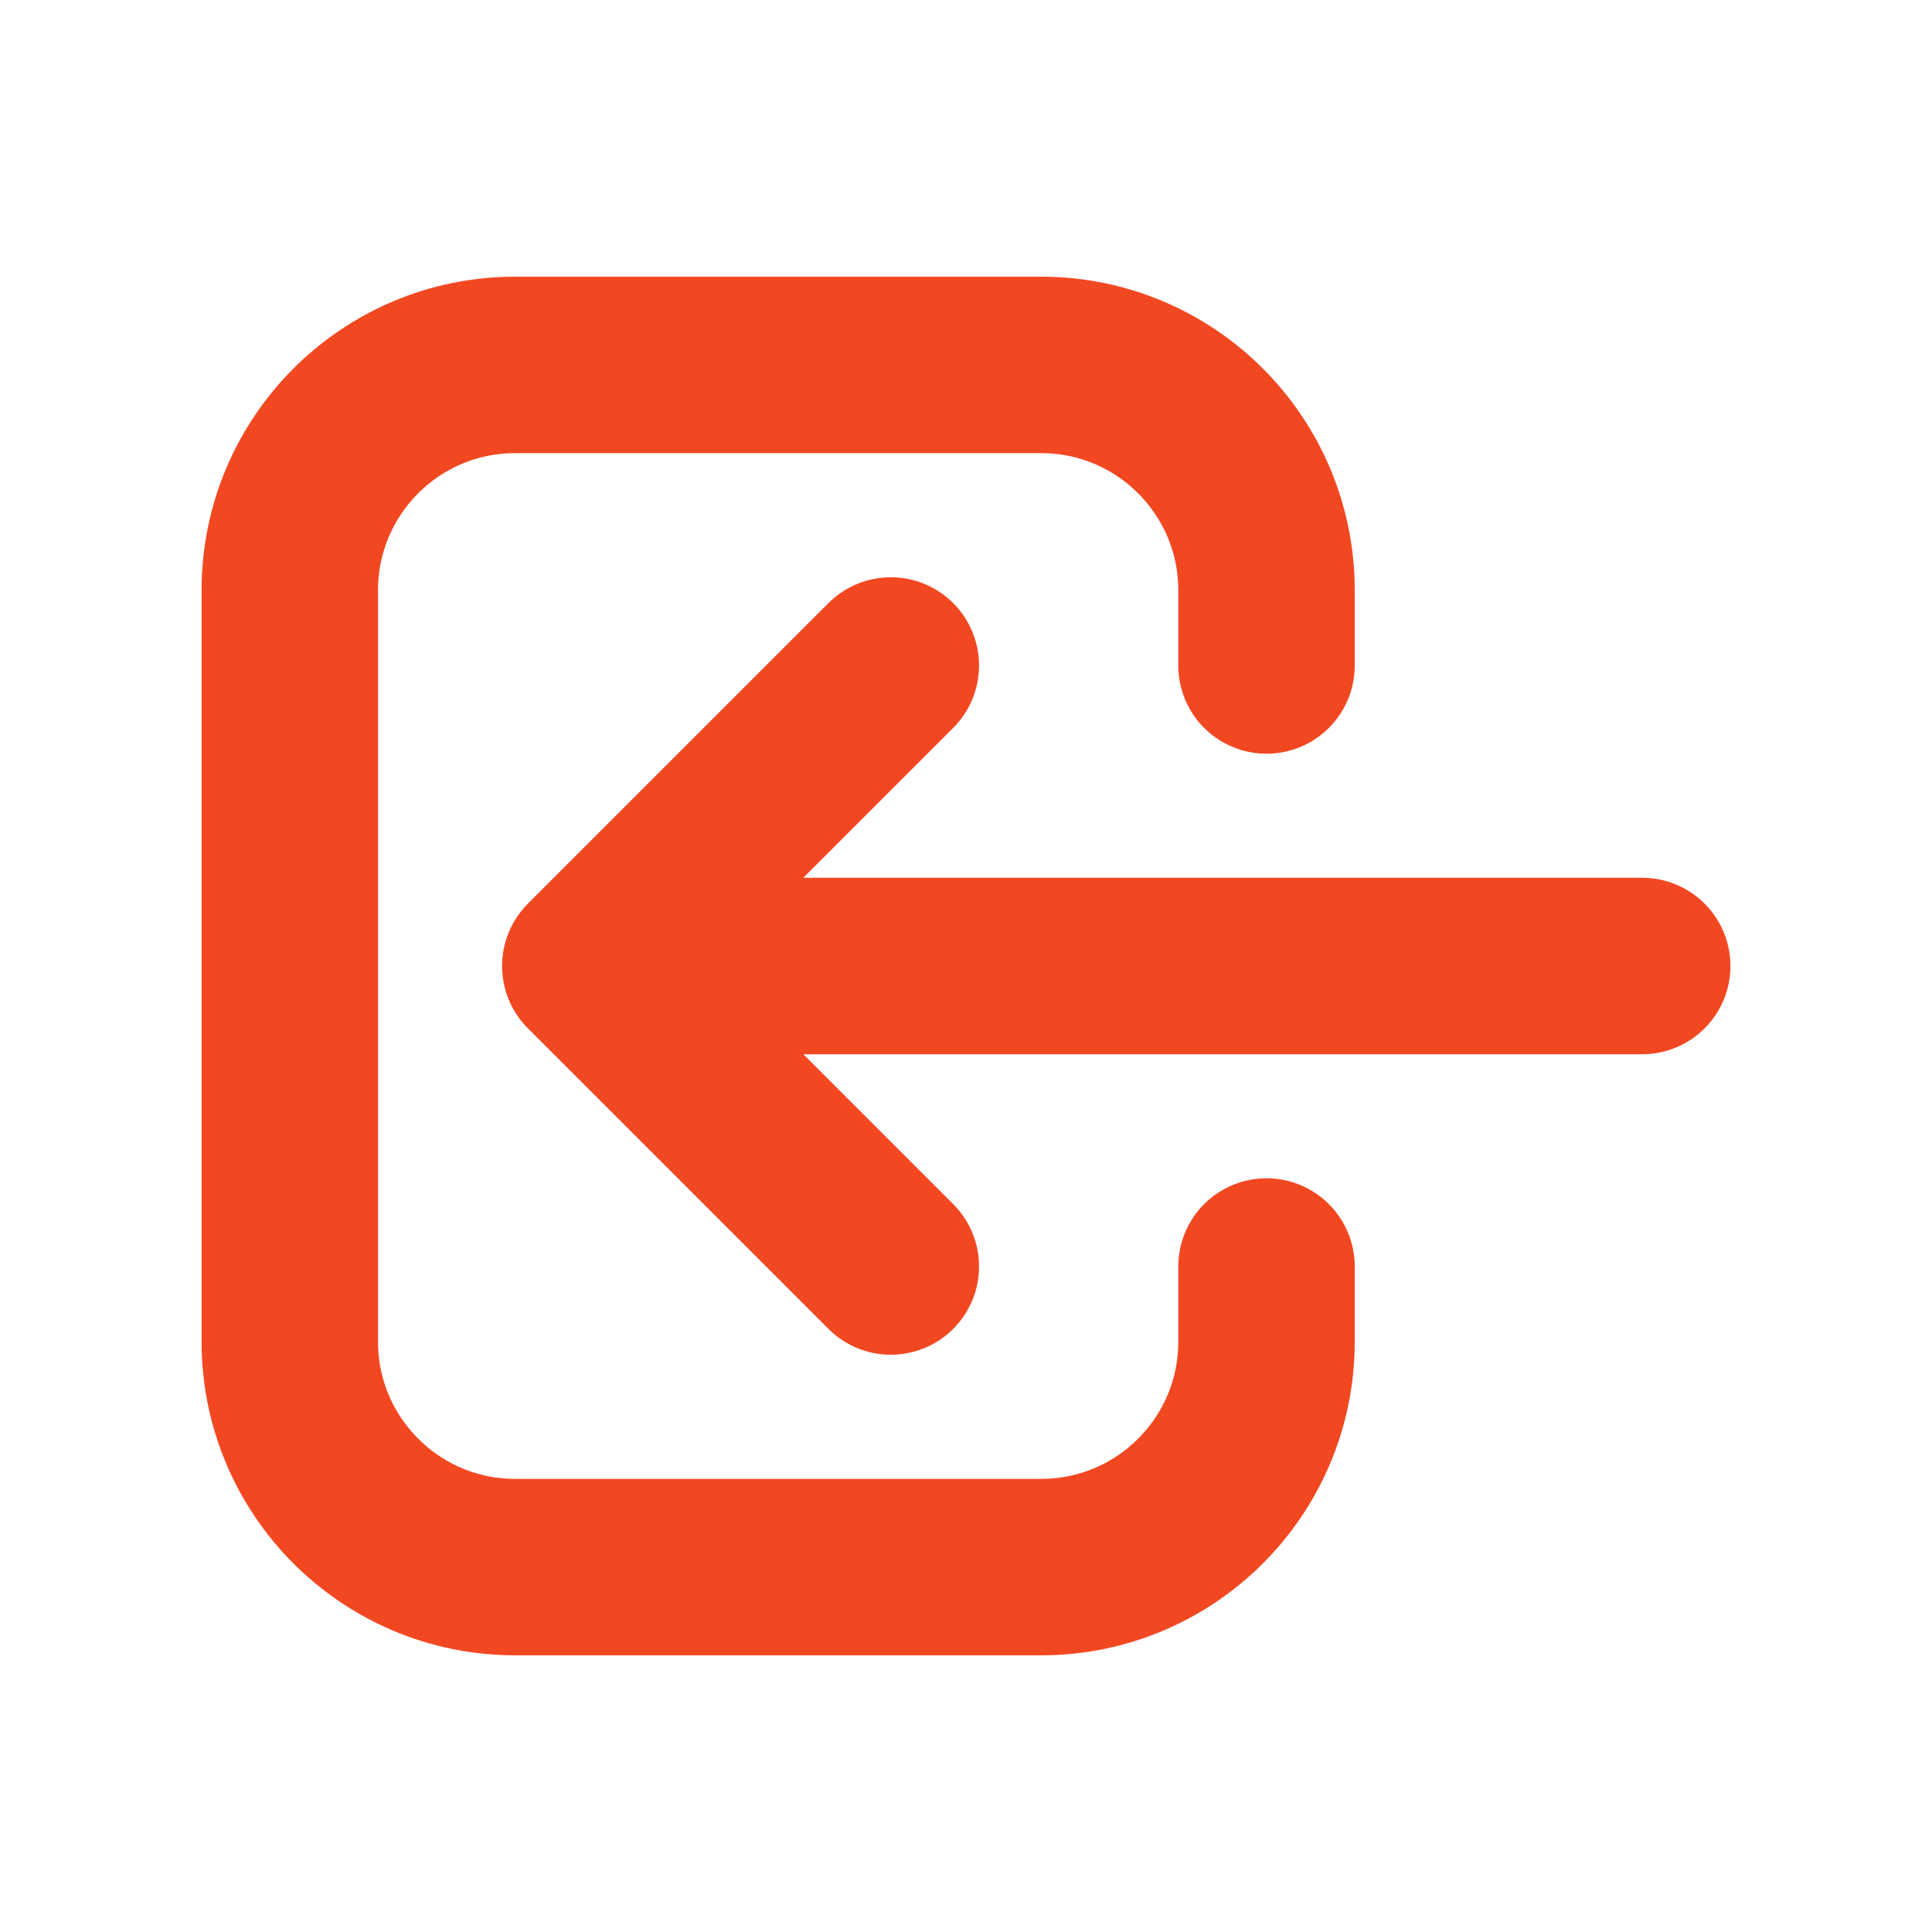 <svg width="24" height="24" viewBox="0 0 24 24" fill="none" xmlns="http://www.w3.org/2000/svg">
<path d="M11.066 15.733L7.333 12M7.333 12L11.066 8.267M7.333 12L20.4 12M15.733 15.733V16.667C15.733 18.213 14.48 19.467 12.933 19.467H6.4C4.853 19.467 3.6 18.213 3.6 16.667V7.333C3.6 5.787 4.853 4.533 6.4 4.533H12.933C14.48 4.533 15.733 5.787 15.733 7.333V8.267" stroke="#F24822" stroke-width="2.192" stroke-linecap="round" stroke-linejoin="round"/>
</svg>
